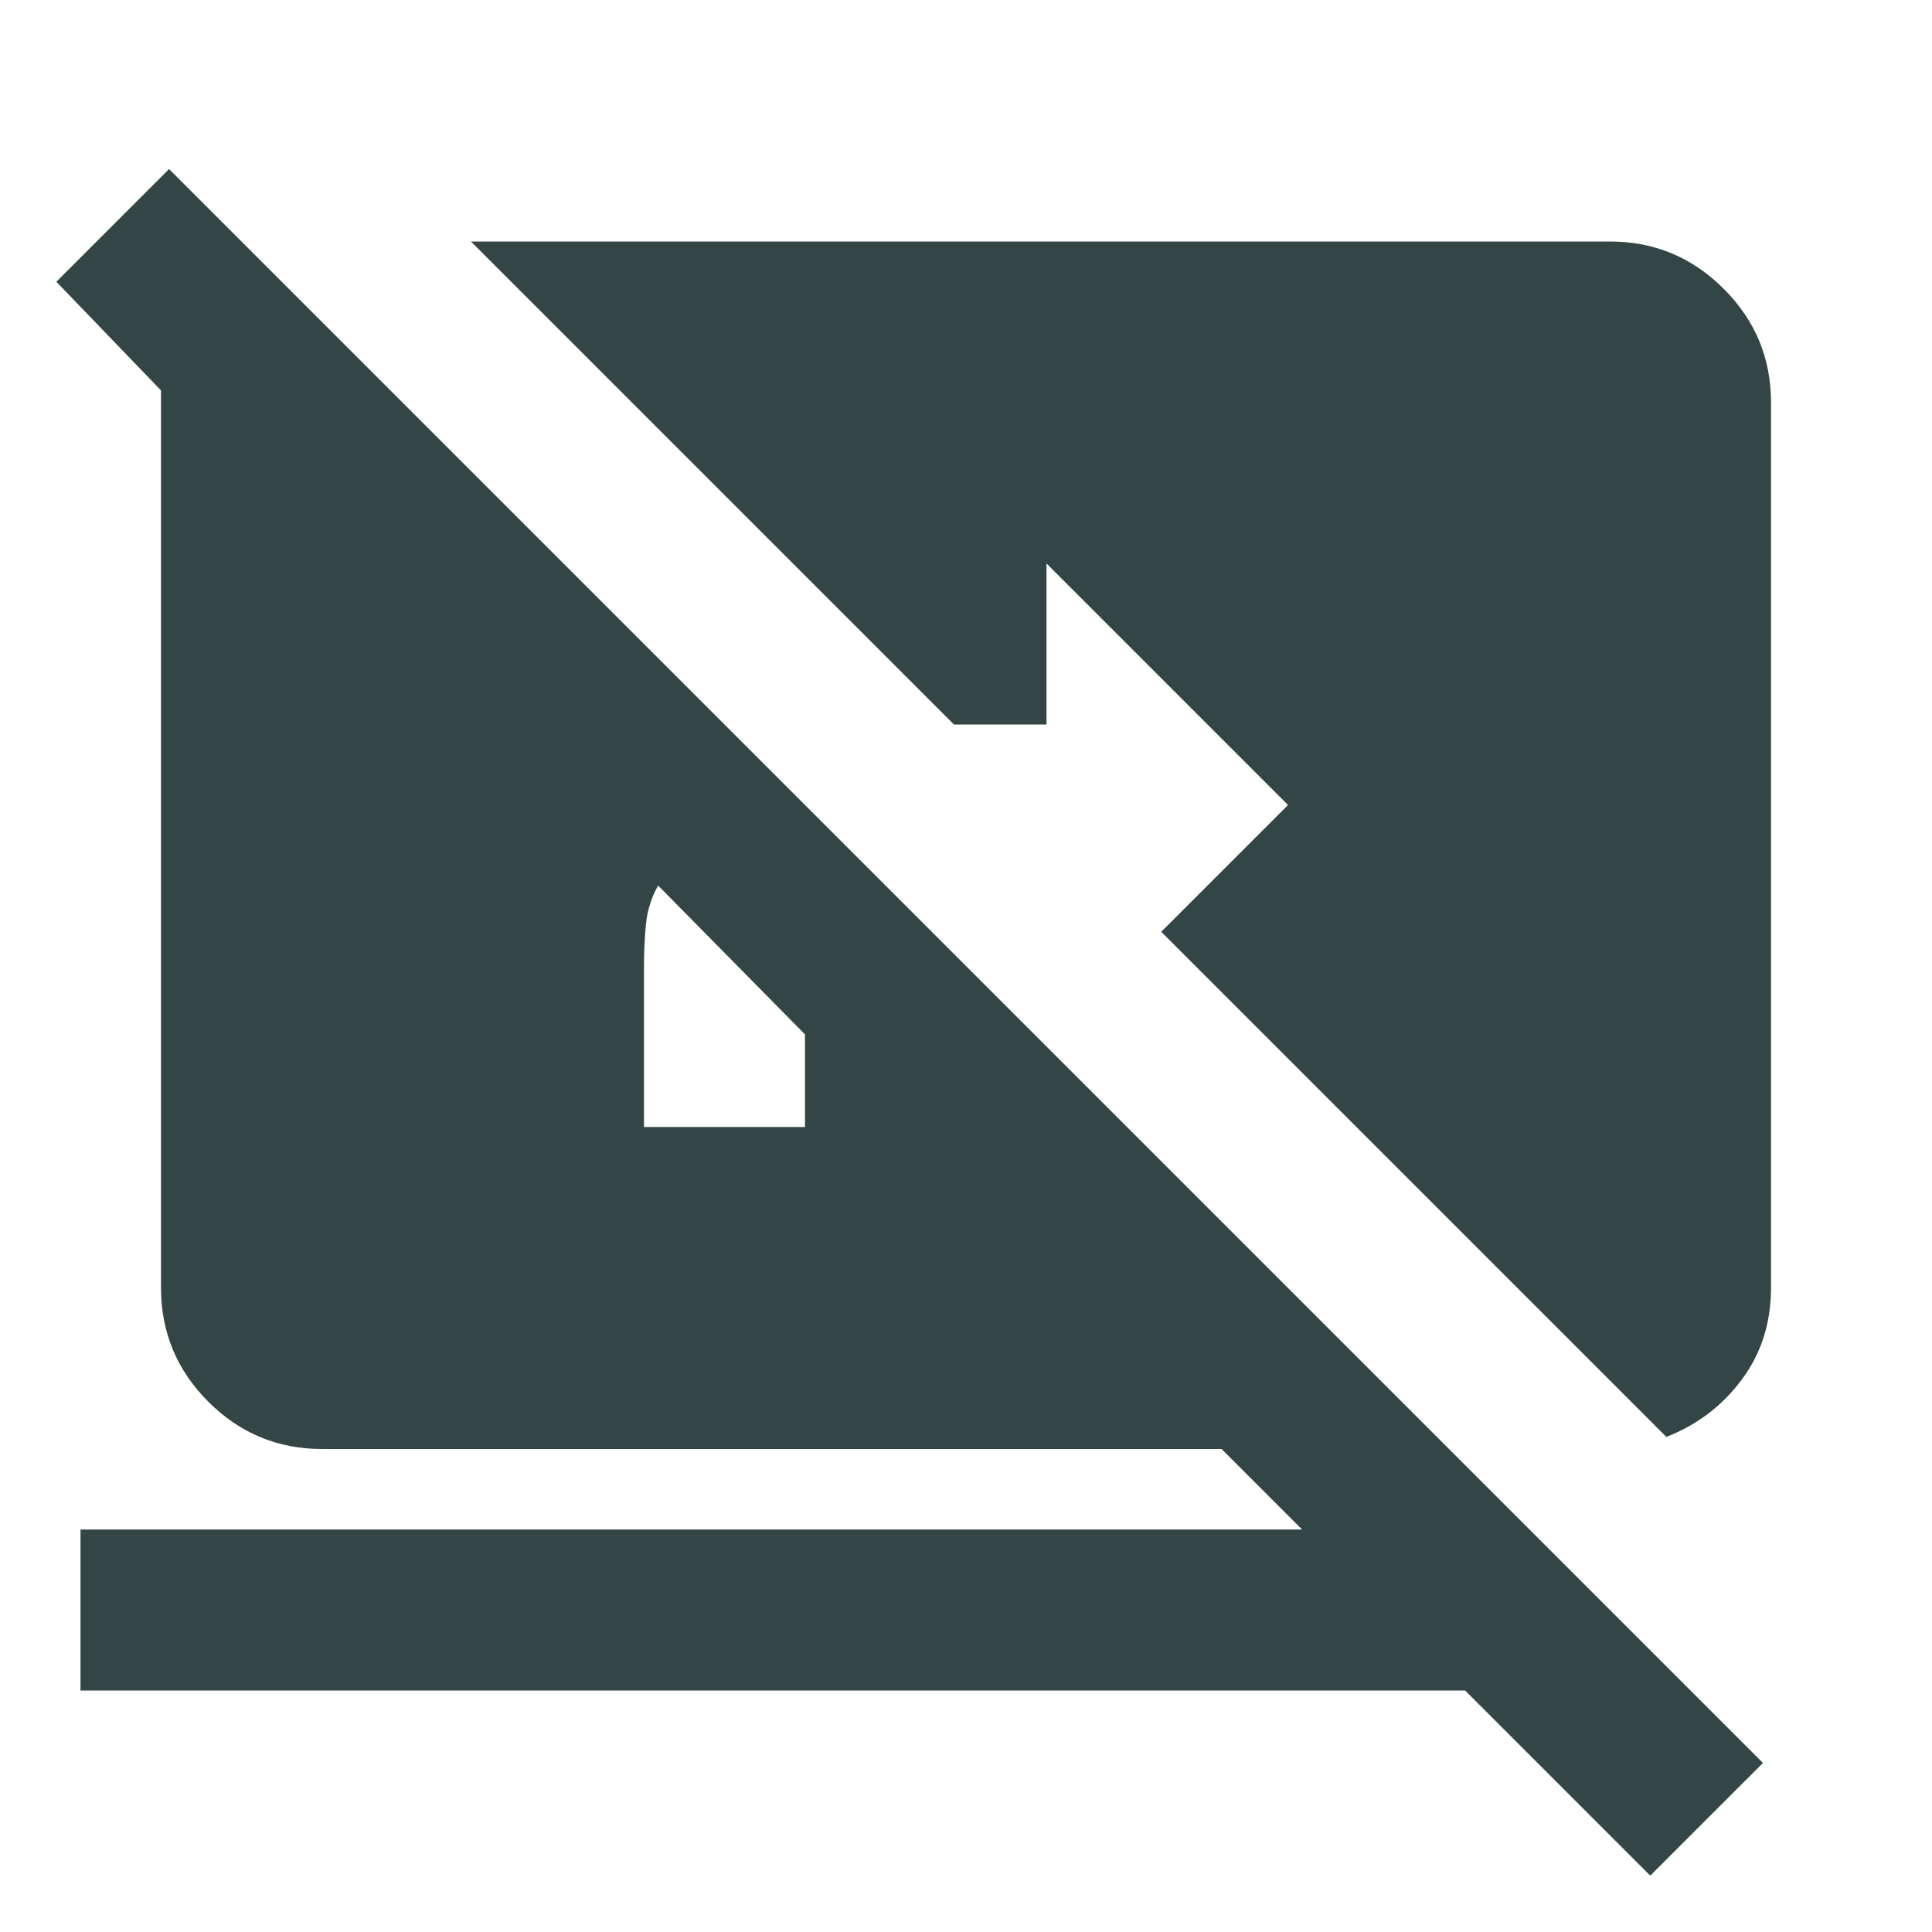<svg xmlns="http://www.w3.org/2000/svg" width="1em" height="1em" viewBox="0 0 24 24">
	<path fill="#334645" d="M20.5 23.3L18.2 21H1v-2h15.175l-1-1H4q-.825 0-1.412-.587T2 16V4.85L.7 3.5l1.4-1.4l19.8 19.8zM10 12.85L8.175 11q-.125.225-.15.475T8 12v2h2zm10.7 5l-6.275-6.275L16 10l-3-3v2h-1.15l-6-6H20q.825 0 1.413.588T22 5v11q0 .65-.363 1.138t-.937.712" />
</svg>